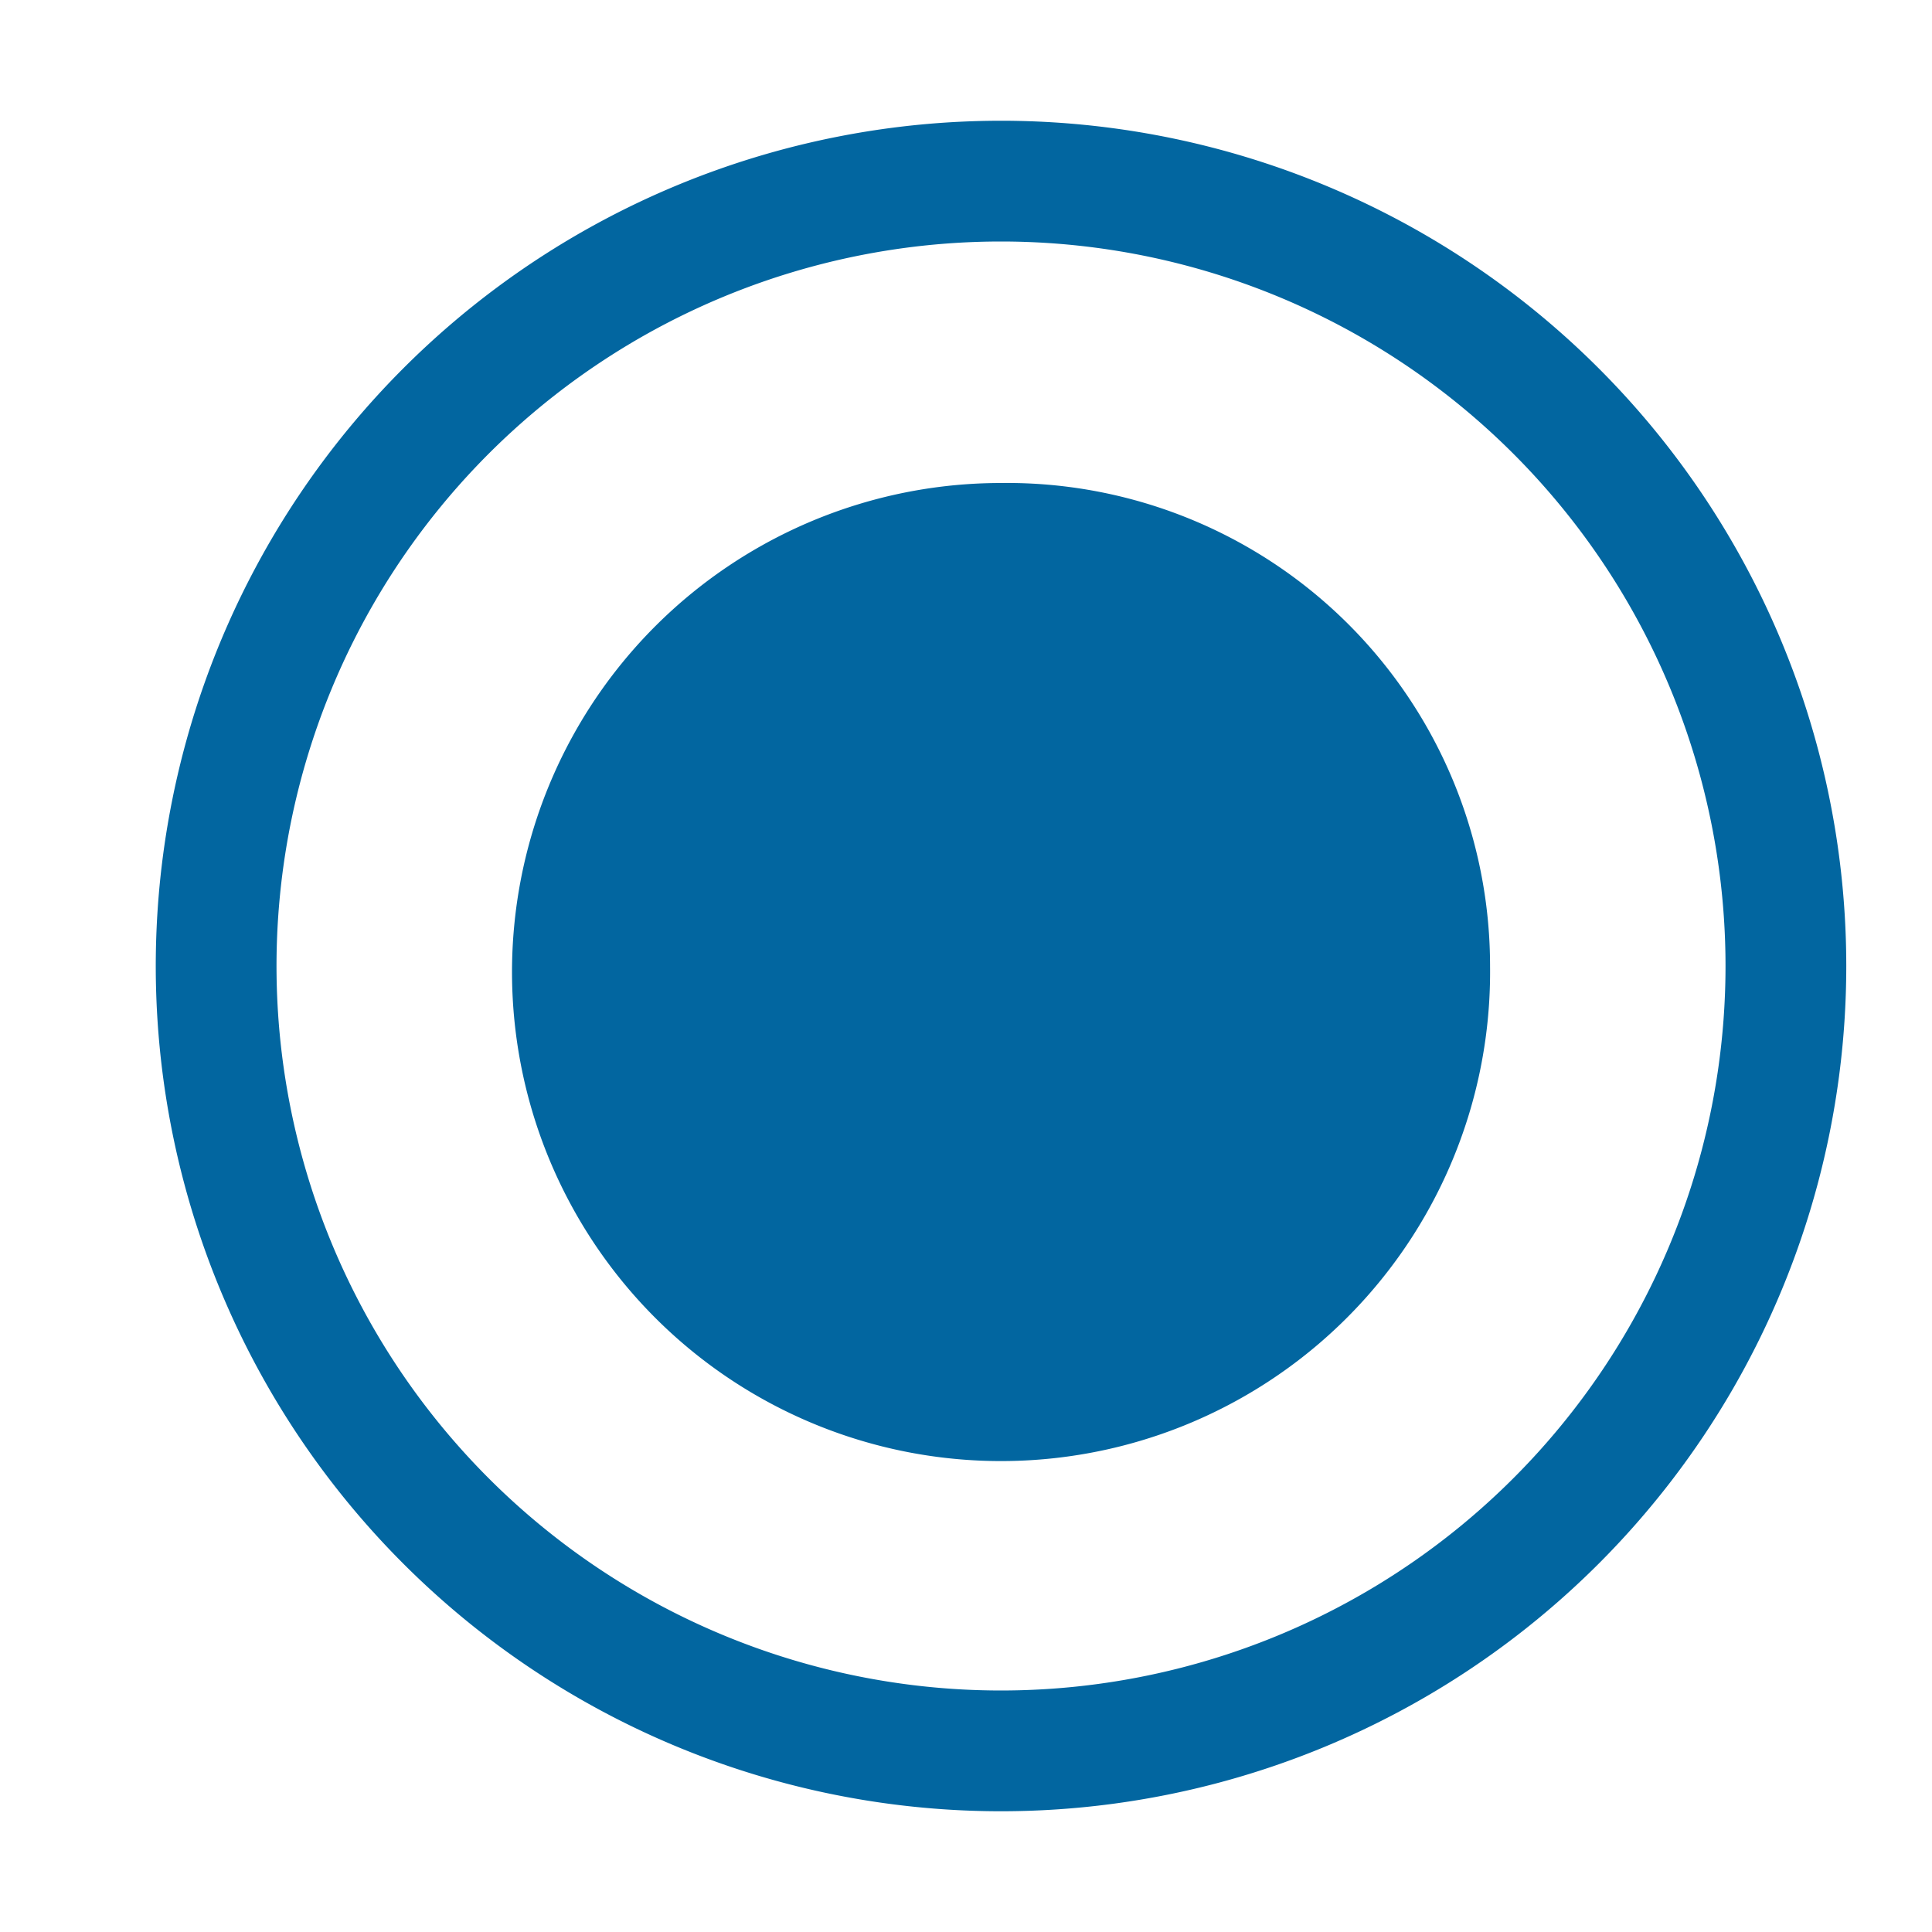 <svg xmlns="http://www.w3.org/2000/svg" viewBox="0 0 16 16"><defs><style>.icons01{fill:#0266a0;}</style></defs><title>button</title><g id="button"><path id="icons01" class="icons01" d="M8.29,15a7,7,0,1,1,7-7A7,7,0,0,1,8.29,15ZM8.29,2a6,6,0,1,0,6,6A6,6,0,0,0,8.29,2ZM8.29,4A4.05,4.05,0,1,0,12.34,8,4,4,0,0,0,8.29,4Z"/></g></svg>